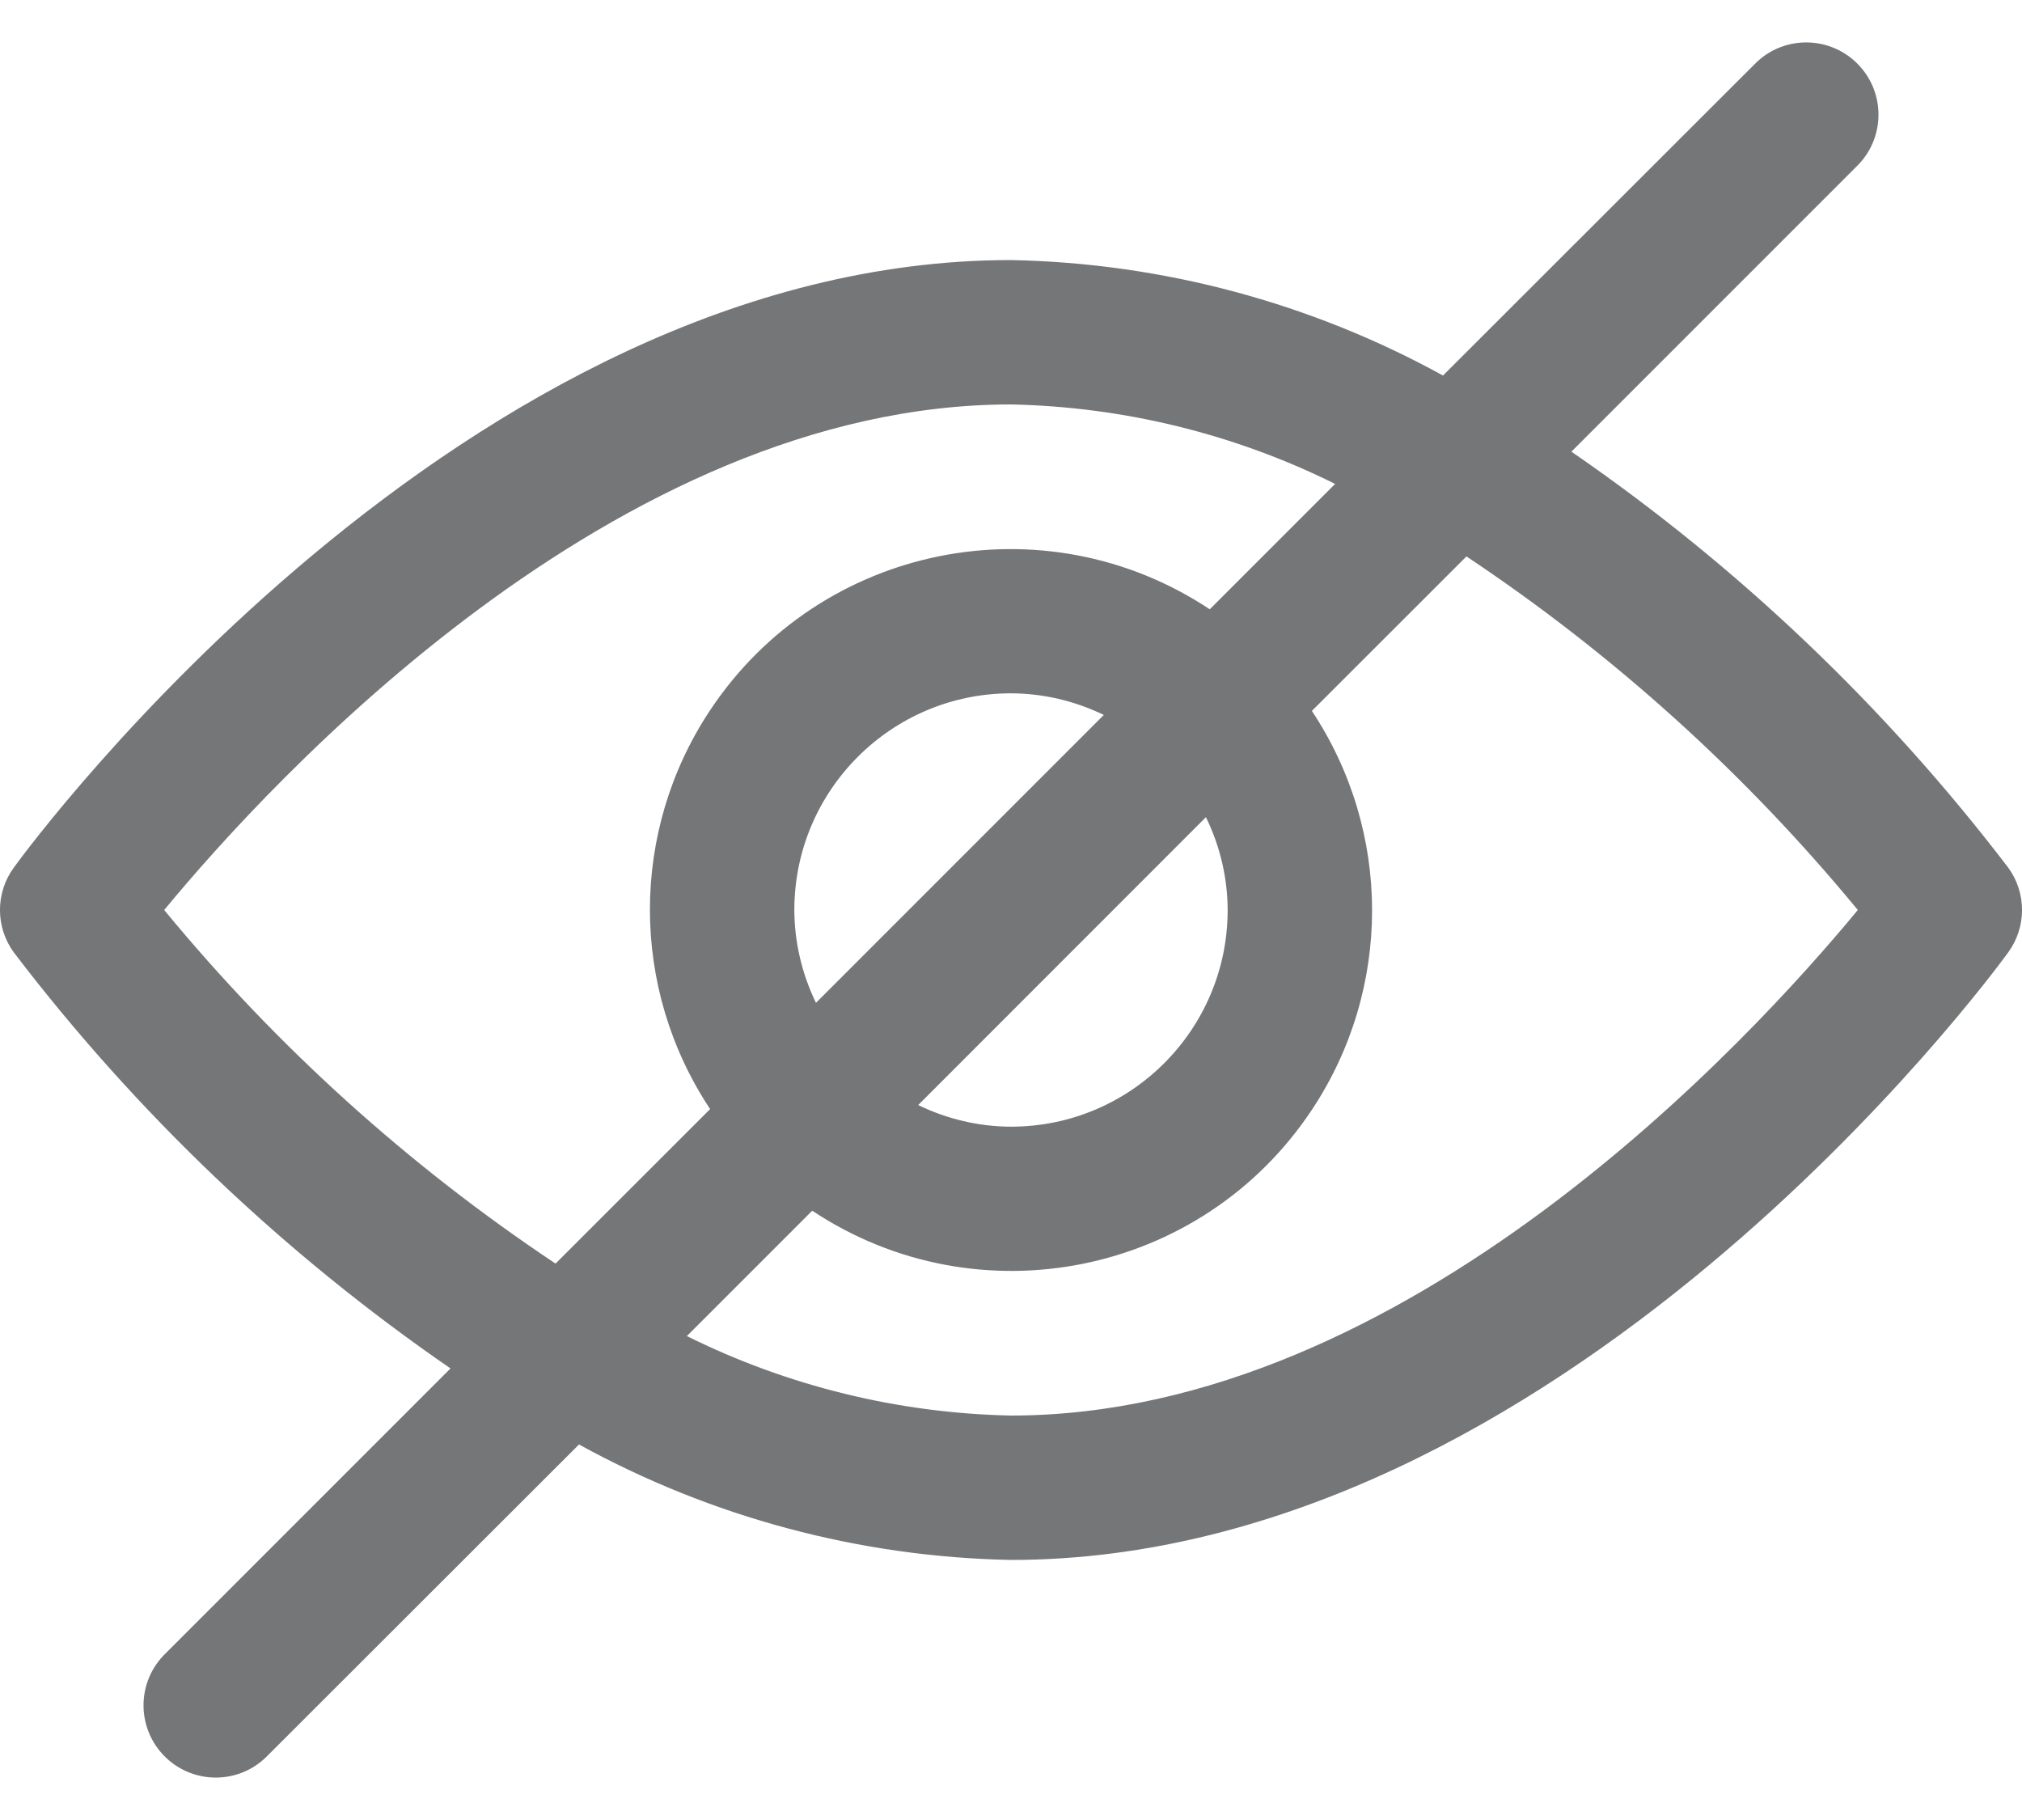 <svg width="20" height="18" viewBox="0 0 20 18" fill="none" xmlns="http://www.w3.org/2000/svg">
<path d="M19.863 8.58C18.649 6.99 17.192 5.601 15.543 4.467L18.362 1.648C18.646 1.374 18.654 0.922 18.38 0.638C18.106 0.354 17.653 0.346 17.37 0.62C17.364 0.626 17.358 0.632 17.352 0.638L14.273 3.714C12.962 2.993 11.496 2.601 10 2.572C4.571 2.572 0.315 8.334 0.137 8.58C-0.046 8.83 -0.046 9.17 0.137 9.42C1.35 11.01 2.808 12.399 4.456 13.534L1.638 16.352C1.354 16.626 1.346 17.078 1.62 17.362C1.894 17.646 2.347 17.654 2.63 17.38C2.636 17.374 2.642 17.368 2.648 17.362L5.727 14.286C7.038 15.007 8.504 15.399 10 15.428C15.428 15.428 19.685 9.666 19.863 9.42C20.046 9.17 20.046 8.83 19.863 8.58ZM5.495 12.497C4.04 11.528 2.736 10.35 1.624 9C2.676 7.726 6.086 4 10 4C11.114 4.023 12.209 4.291 13.206 4.786L11.966 6.026C10.326 4.937 8.113 5.384 7.024 7.024C6.23 8.219 6.23 9.773 7.024 10.969L5.495 12.497ZM11.928 8.082C12.068 8.368 12.142 8.682 12.143 9C12.143 10.184 11.183 11.143 10 11.143C9.682 11.142 9.368 11.068 9.082 10.929L11.928 8.082ZM8.071 9.918C7.932 9.632 7.858 9.318 7.857 9C7.857 7.817 8.817 6.857 10 6.857C10.318 6.858 10.632 6.932 10.918 7.071L8.071 9.918ZM10 14C8.886 13.977 7.791 13.709 6.794 13.214L8.034 11.974C9.674 13.063 11.887 12.617 12.976 10.976C13.77 9.781 13.77 8.227 12.976 7.031L14.505 5.503C15.96 6.472 17.264 7.65 18.376 9C17.324 10.274 13.914 14 10 14Z" fill="#757678"/>
</svg>
